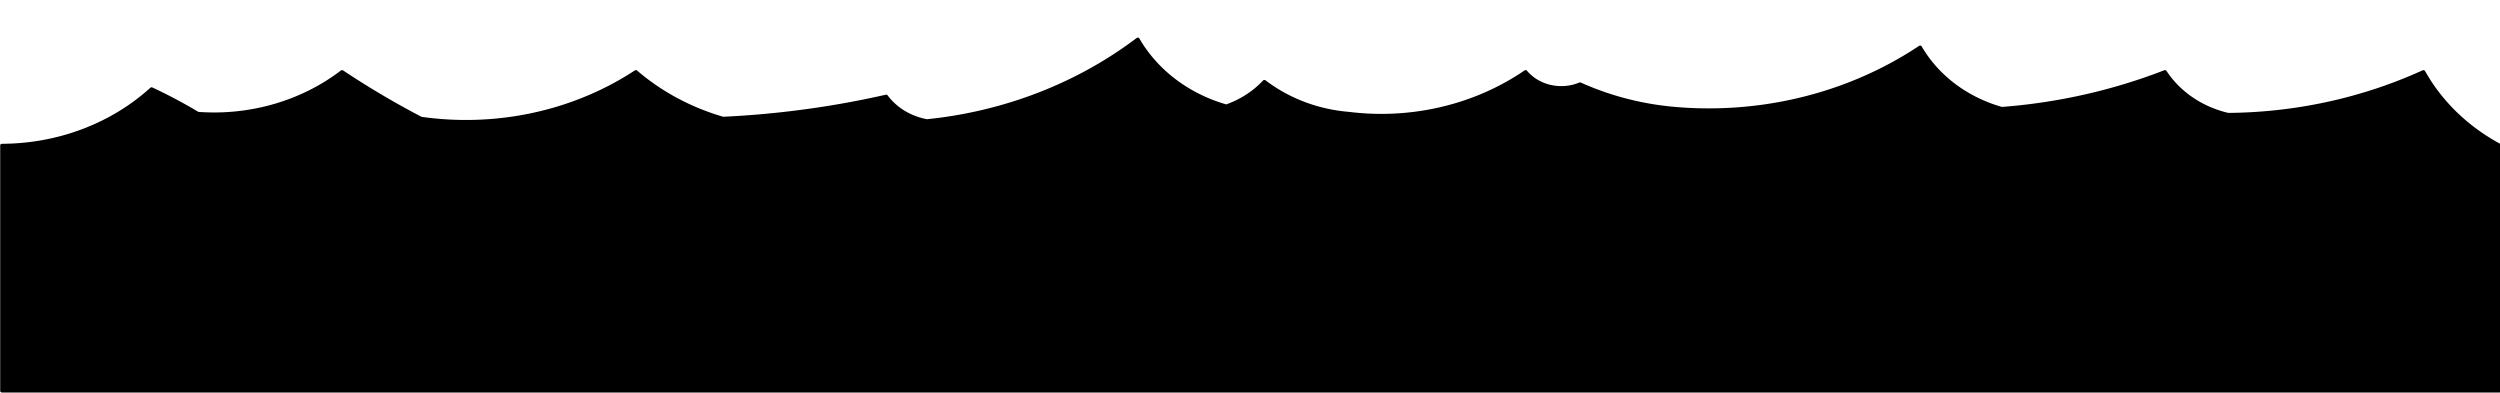 <?xml version="1.0" encoding="UTF-8" standalone="no"?>
<svg
   viewBox="0 0 382 60"
   version="1.1"
   stroke-linecap="round"
   stroke-linejoin="round"
   fill-rule="evenodd"
   xml:space="preserve"
   id="svg6"
   sodipodi:docname="Dune.svg"
   inkscape:version="1.2.2 (732a01da63, 2022-12-09)"
   xmlns:inkscape="http://www.inkscape.org/namespaces/inkscape"
   xmlns:sodipodi="http://sodipodi.sourceforge.net/DTD/sodipodi-0.dtd"
   xmlns="http://www.w3.org/2000/svg"
   xmlns:svg="http://www.w3.org/2000/svg"><defs
   id="defs10" /><sodipodi:namedview
   id="namedview8"
   pagecolor="#505050"
   bordercolor="#eeeeee"
   borderopacity="1"
   inkscape:showpageshadow="0"
   inkscape:pageopacity="0"
   inkscape:pagecheckerboard="0"
   inkscape:deskcolor="#505050"
   showgrid="false"
   inkscape:zoom="2.7932569"
   inkscape:cx="223.75314"
   inkscape:cy="56.564794"
   inkscape:window-width="2560"
   inkscape:window-height="1334"
   inkscape:window-x="-11"
   inkscape:window-y="-11"
   inkscape:window-maximized="1"
   inkscape:current-layer="svg6" />
<g
   fill="none"
   stroke="#000000"
   stroke-width="0.477"
   id="g4"
   transform="matrix(1.1,0,0,0.993,-18.979,3.069)"
   style="fill:#000000;fill-opacity:1">
<polygon
   points="124.734,14.539 125.906,14.402 127.077,14.253 128.246,14.092 129.413,13.919 130.579,13.735 131.743,13.54 132.905,13.332 134.065,13.114 135.222,12.883 136.377,12.641 137.53,12.387 138.68,12.122 139.827,11.845 140.354,11.714 140.404,11.788 140.455,11.861 140.506,11.934 140.558,12.006 140.611,12.078 140.665,12.149 140.719,12.22 140.774,12.29 140.829,12.359 140.886,12.428 140.943,12.496 141.001,12.564 141.059,12.631 141.118,12.698 141.178,12.764 141.238,12.829 141.299,12.894 141.361,12.959 141.423,13.022 141.486,13.085 141.549,13.147 141.614,13.209 141.678,13.27 141.744,13.331 141.81,13.39 141.876,13.449 141.944,13.508 142.011,13.566 142.08,13.623 142.149,13.679 142.218,13.735 142.288,13.79 142.359,13.844 142.43,13.898 142.501,13.95 142.574,14.002 142.646,14.054 142.719,14.105 142.793,14.155 142.867,14.204 142.942,14.252 143.017,14.3 143.093,14.347 143.169,14.393 143.245,14.438 143.322,14.483 143.4,14.527 143.478,14.57 143.556,14.613 143.635,14.654 143.714,14.695 143.793,14.735 143.873,14.774 143.954,14.812 144.034,14.85 144.115,14.887 144.197,14.923 144.279,14.958 144.361,14.992 144.443,15.026 144.526,15.058 144.609,15.09 144.693,15.121 144.777,15.151 144.861,15.181 144.945,15.209 145.03,15.237 145.114,15.264 145.2,15.29 145.285,15.315 145.371,15.339 145.457,15.362 145.543,15.385 145.629,15.406 145.716,15.427 145.802,15.447 145.889,15.466 145.977,15.484 146.024,15.494 146.572,15.429 147.119,15.359 147.665,15.284 148.211,15.203 148.756,15.116 149.3,15.024 149.843,14.927 150.385,14.824 150.926,14.716 151.466,14.603 152.005,14.484 152.542,14.359 153.078,14.23 153.613,14.095 154.147,13.954 154.679,13.808 155.209,13.657 155.739,13.501 156.266,13.339 156.792,13.172 157.316,13 157.838,12.823 158.359,12.64 158.878,12.453 159.395,12.26 159.91,12.062 160.422,11.858 160.933,11.65 161.442,11.436 161.949,11.218 162.453,10.994 162.955,10.765 163.455,10.532 163.952,10.293 164.447,10.05 164.94,9.801 165.43,9.548 165.917,9.289 166.402,9.026 166.884,8.758 167.364,8.485 167.841,8.208 168.315,7.925 168.786,7.638 169.254,7.346 169.719,7.05 170.181,6.749 170.641,6.443 171.097,6.133 171.55,5.818 172,5.499 172.446,5.175 172.89,4.846 173.33,4.514 173.767,4.177 174.2,3.835 174.63,3.489 175.056,3.139 175.306,2.931 175.404,3.117 175.503,3.301 175.605,3.484 175.708,3.666 175.813,3.848 175.92,4.028 176.029,4.207 176.14,4.385 176.252,4.561 176.366,4.737 176.482,4.912 176.599,5.085 176.719,5.257 176.84,5.428 176.963,5.598 177.087,5.767 177.213,5.934 177.341,6.1 177.47,6.265 177.601,6.428 177.734,6.59 177.868,6.751 178.004,6.91 178.142,7.069 178.281,7.225 178.421,7.38 178.564,7.534 178.707,7.687 178.853,7.838 178.999,7.987 179.147,8.135 179.297,8.282 179.448,8.427 179.601,8.571 179.755,8.713 179.91,8.853 180.067,8.992 180.225,9.129 180.385,9.265 180.546,9.399 180.708,9.532 180.872,9.663 181.037,9.792 181.203,9.919 181.37,10.045 181.539,10.169 181.709,10.292 181.88,10.413 182.052,10.532 182.226,10.649 182.4,10.765 182.576,10.879 182.753,10.991 182.931,11.101 183.11,11.21 183.291,11.317 183.472,11.422 183.654,11.525 183.838,11.626 184.022,11.726 184.207,11.823 184.394,11.919 184.581,12.013 184.769,12.105 184.958,12.195 185.148,12.284 185.339,12.37 185.531,12.454 185.723,12.537 185.917,12.618 186.111,12.696 186.306,12.773 186.501,12.848 186.698,12.921 186.895,12.991 187.093,13.06 187.291,13.127 187.491,13.192 187.598,13.226 187.722,13.177 187.844,13.127 187.967,13.076 188.088,13.023 188.21,12.97 188.33,12.915 188.45,12.858 188.57,12.801 188.689,12.742 188.807,12.683 188.925,12.622 189.042,12.56 189.158,12.496 189.274,12.432 189.39,12.366 189.504,12.3 189.618,12.232 189.731,12.163 189.844,12.093 189.956,12.021 190.067,11.949 190.177,11.876 190.287,11.801 190.395,11.725 190.503,11.649 190.611,11.571 190.717,11.492 190.823,11.412 190.928,11.331 191.032,11.249 191.135,11.166 191.238,11.082 191.34,10.996 191.44,10.91 191.54,10.823 191.639,10.735 191.737,10.646 191.835,10.556 191.931,10.464 192.026,10.372 192.121,10.279 192.214,10.185 192.307,10.091 192.399,9.995 192.489,9.898 192.579,9.801 192.668,9.702 192.755,9.603 192.842,9.502 192.89,9.447 193.052,9.582 193.215,9.716 193.379,9.849 193.545,9.979 193.712,10.108 193.88,10.236 194.05,10.361 194.22,10.485 194.393,10.608 194.566,10.728 194.74,10.847 194.916,10.964 195.093,11.079 195.271,11.193 195.45,11.304 195.63,11.414 195.811,11.523 195.994,11.629 196.177,11.733 196.361,11.836 196.547,11.937 196.733,12.036 196.921,12.133 197.109,12.228 197.299,12.321 197.489,12.412 197.68,12.502 197.872,12.589 198.065,12.675 198.259,12.759 198.453,12.841 198.649,12.921 198.845,12.998 199.042,13.074 199.24,13.148 199.438,13.22 199.637,13.29 199.837,13.358 200.037,13.424 200.239,13.488 200.44,13.55 200.643,13.61 200.846,13.668 201.049,13.723 201.253,13.777 201.458,13.829 201.663,13.879 201.869,13.926 202.075,13.972 202.281,14.015 202.488,14.057 202.696,14.096 202.903,14.134 203.112,14.169 203.32,14.202 203.529,14.233 203.738,14.262 203.947,14.289 204.157,14.314 204.367,14.337 204.577,14.357 204.606,14.36 204.935,14.404 205.265,14.444 205.594,14.481 205.924,14.515 206.255,14.545 206.585,14.572 206.916,14.596 207.247,14.617 207.579,14.634 207.91,14.648 208.242,14.658 208.574,14.666 208.905,14.669 209.237,14.67 209.569,14.668 209.901,14.662 210.232,14.652 210.564,14.639 210.895,14.623 211.226,14.604 211.557,14.582 211.888,14.556 212.219,14.527 212.549,14.494 212.879,14.458 213.208,14.419 213.537,14.377 213.866,14.331 214.194,14.282 214.522,14.23 214.849,14.174 215.175,14.116 215.501,14.054 215.826,13.988 216.151,13.92 216.475,13.848 216.798,13.773 217.121,13.695 217.442,13.613 217.763,13.528 218.083,13.441 218.402,13.35 218.72,13.255 219.037,13.158 219.353,13.057 219.668,12.954 219.982,12.847 220.295,12.736 220.607,12.623 220.918,12.507 221.228,12.388 221.536,12.265 221.843,12.14 222.149,12.011 222.453,11.879 222.757,11.745 223.058,11.607 223.359,11.466 223.658,11.322 223.955,11.176 224.252,11.026 224.546,10.873 224.839,10.718 225.131,10.559 225.421,10.398 225.709,10.233 225.995,10.066 226.28,9.896 226.563,9.723 226.845,9.548 227.124,9.369 227.402,9.188 227.678,9.004 227.953,8.817 228.225,8.627 228.495,8.435 228.764,8.24 229.03,8.043 229.173,7.935 229.211,7.984 229.249,8.033 229.288,8.082 229.327,8.13 229.367,8.178 229.407,8.225 229.448,8.272 229.489,8.319 229.531,8.365 229.573,8.411 229.615,8.456 229.658,8.501 229.702,8.545 229.746,8.589 229.79,8.633 229.835,8.676 229.88,8.719 229.925,8.761 229.972,8.803 230.018,8.844 230.065,8.885 230.112,8.925 230.16,8.965 230.208,9.005 230.256,9.044 230.305,9.082 230.354,9.12 230.404,9.158 230.454,9.195 230.504,9.231 230.555,9.267 230.606,9.303 230.657,9.338 230.709,9.372 230.761,9.406 230.814,9.439 230.866,9.472 230.919,9.505 230.973,9.536 231.026,9.568 231.081,9.598 231.135,9.629 231.189,9.658 231.244,9.687 231.3,9.716 231.355,9.744 231.411,9.771 231.467,9.798 231.523,9.825 231.58,9.85 231.637,9.876 231.694,9.9 231.751,9.924 231.809,9.948 231.866,9.971 231.924,9.993 231.983,10.015 232.041,10.036 232.1,10.056 232.159,10.076 232.218,10.096 232.277,10.115 232.336,10.133 232.396,10.15 232.456,10.168 232.516,10.184 232.576,10.2 232.636,10.215 232.697,10.229 232.757,10.243 232.818,10.257 232.879,10.27 232.94,10.282 233.001,10.293 233.062,10.305 233.123,10.315 233.185,10.325 233.246,10.334 233.308,10.342 233.369,10.35 233.431,10.357 233.493,10.364 233.555,10.37 233.617,10.376 233.679,10.38 233.741,10.384 233.803,10.388 233.865,10.391 233.927,10.393 233.989,10.395 234.051,10.396 234.113,10.396 234.176,10.396 234.238,10.396 234.3,10.394 234.362,10.392 234.424,10.389 234.486,10.386 234.548,10.382 234.61,10.378 234.672,10.373 234.734,10.367 234.796,10.361 234.858,10.354 234.919,10.346 234.981,10.338 235.043,10.329 235.104,10.319 235.165,10.309 235.227,10.299 235.288,10.287 235.349,10.275 235.41,10.263 235.47,10.25 235.531,10.236 235.592,10.222 235.652,10.207 235.712,10.191 235.772,10.175 235.832,10.158 235.892,10.141 235.951,10.123 236.01,10.104 236.07,10.085 236.129,10.066 236.187,10.045 236.246,10.024 236.304,10.003 236.362,9.981 236.42,9.958 236.478,9.935 236.535,9.911 236.593,9.887 236.649,9.862 236.706,9.836 236.732,9.825 237.07,9.991 237.409,10.153 237.75,10.312 238.092,10.468 238.436,10.621 238.781,10.77 239.128,10.915 239.477,11.057 239.826,11.196 240.177,11.331 240.53,11.462 240.883,11.59 241.238,11.715 241.595,11.836 241.952,11.953 242.311,12.067 242.67,12.177 243.031,12.284 243.393,12.386 243.756,12.486 244.119,12.582 244.484,12.674 244.85,12.762 245.216,12.847 245.584,12.928 245.952,13.005 246.321,13.079 246.69,13.149 247.06,13.215 247.431,13.278 247.803,13.337 248.175,13.392 248.547,13.443 248.921,13.491 249.294,13.535 249.668,13.575 249.961,13.604 250.453,13.648 250.945,13.687 251.438,13.722 251.931,13.751 252.425,13.775 252.919,13.795 253.412,13.809 253.906,13.819 254.4,13.823 254.895,13.823 255.389,13.818 255.883,13.808 256.376,13.793 256.87,13.773 257.363,13.748 257.857,13.718 258.35,13.683 258.842,13.643 259.334,13.598 259.826,13.549 260.317,13.494 260.807,13.435 261.297,13.37 261.786,13.301 262.275,13.227 262.762,13.148 263.249,13.064 263.735,12.975 264.221,12.882 264.705,12.783 265.188,12.68 265.67,12.572 266.151,12.459 266.631,12.341 267.109,12.219 267.587,12.091 268.063,11.959 268.538,11.822 269.011,11.681 269.483,11.535 269.953,11.384 270.422,11.228 270.89,11.068 271.355,10.902 271.819,10.733 272.282,10.559 272.742,10.38 273.201,10.196 273.658,10.008 274.113,9.815 274.566,9.618 275.017,9.416 275.466,9.21 275.913,8.999 276.357,8.784 276.8,8.565 277.24,8.34 277.678,8.112 278.114,7.879 278.548,7.642 278.979,7.401 279.407,7.155 279.833,6.905 280.257,6.651 280.678,6.392 281.097,6.129 281.512,5.863 281.926,5.591 282.336,5.316 282.744,5.037 283.148,4.754 283.55,4.467 283.949,4.175 283.976,4.155 284.067,4.326 284.159,4.495 284.253,4.663 284.348,4.831 284.446,4.997 284.545,5.163 284.645,5.328 284.747,5.491 284.851,5.654 284.956,5.815 285.063,5.976 285.172,6.135 285.282,6.293 285.394,6.45 285.507,6.606 285.622,6.761 285.739,6.915 285.857,7.067 285.976,7.219 286.097,7.369 286.22,7.518 286.344,7.665 286.469,7.812 286.596,7.957 286.725,8.101 286.854,8.244 286.986,8.385 287.118,8.525 287.252,8.664 287.388,8.801 287.524,8.937 287.662,9.071 287.802,9.205 287.943,9.336 288.085,9.467 288.228,9.596 288.373,9.723 288.519,9.849 288.666,9.974 288.814,10.097 288.964,10.219 289.115,10.339 289.267,10.457 289.42,10.575 289.575,10.69 289.73,10.804 289.887,10.916 290.045,11.027 290.204,11.137 290.363,11.244 290.525,11.35 290.687,11.455 290.85,11.558 291.014,11.659 291.179,11.758 291.345,11.856 291.512,11.953 291.68,12.047 291.849,12.14 292.019,12.231 292.19,12.321 292.362,12.408 292.535,12.494 292.708,12.579 292.882,12.661 293.057,12.742 293.233,12.821 293.41,12.898 293.587,12.974 293.765,13.048 293.944,13.12 294.124,13.19 294.304,13.258 294.485,13.325 294.667,13.389 294.849,13.452 295.032,13.514 295.216,13.573 295.315,13.604 296.041,13.539 296.766,13.467 297.491,13.388 298.214,13.302 298.937,13.208 299.659,13.107 300.379,12.999 301.099,12.884 301.818,12.761 302.535,12.631 303.25,12.495 303.965,12.351 304.678,12.199 305.389,12.041 306.099,11.876 306.807,11.703 307.513,11.524 308.218,11.337 308.921,11.143 309.621,10.943 310.32,10.735 311.016,10.521 311.711,10.299 312.403,10.07 313.092,9.835 313.78,9.593 314.465,9.344 315.147,9.088 315.827,8.825 316.504,8.555 317.178,8.279 317.85,7.996 317.992,7.935 318.066,8.058 318.14,8.18 318.216,8.301 318.293,8.422 318.372,8.542 318.451,8.661 318.532,8.78 318.614,8.897 318.697,9.014 318.781,9.13 318.866,9.245 318.953,9.359 319.041,9.472 319.129,9.584 319.219,9.696 319.31,9.807 319.402,9.916 319.496,10.025 319.59,10.133 319.685,10.24 319.782,10.346 319.879,10.45 319.978,10.555 320.077,10.658 320.178,10.759 320.28,10.86 320.382,10.96 320.486,11.059 320.59,11.157 320.696,11.254 320.802,11.35 320.91,11.444 321.018,11.538 321.128,11.63 321.238,11.722 321.349,11.812 321.461,11.902 321.574,11.989 321.688,12.076 321.803,12.162 321.918,12.247 322.035,12.33 322.152,12.413 322.27,12.494 322.389,12.574 322.508,12.653 322.629,12.73 322.75,12.806 322.872,12.882 322.995,12.956 323.118,13.028 323.242,13.1 323.367,13.17 323.493,13.239 323.619,13.306 323.746,13.373 323.873,13.438 324.001,13.502 324.13,13.565 324.26,13.626 324.39,13.686 324.521,13.745 324.652,13.802 324.784,13.858 324.916,13.913 325.049,13.966 325.182,14.018 325.316,14.069 325.451,14.118 325.586,14.167 325.721,14.213 325.857,14.259 325.993,14.303 326.13,14.345 326.267,14.386 326.405,14.426 326.543,14.465 326.681,14.502 326.756,14.521 327.37,14.513 327.984,14.498 328.598,14.478 329.212,14.451 329.826,14.418 330.439,14.379 331.052,14.333 331.664,14.282 332.276,14.224 332.887,14.161 333.497,14.091 334.107,14.015 334.716,13.933 335.324,13.845 335.931,13.751 336.537,13.651 337.143,13.544 337.747,13.432 338.35,13.314 338.951,13.19 339.552,13.059 340.151,12.923 340.749,12.78 341.345,12.632 341.94,12.478 342.533,12.318 343.124,12.152 343.714,11.979 344.302,11.802 344.888,11.618 345.473,11.428 346.055,11.233 346.636,11.031 347.214,10.824 347.791,10.611 348.365,10.393 348.937,10.168 349.507,9.938 350.074,9.703 350.639,9.461 351.202,9.214 351.762,8.961 352.319,8.703 352.874,8.439 353.426,8.17 353.898,7.935 354.024,8.182 354.152,8.427 354.283,8.671 354.417,8.914 354.553,9.156 354.691,9.396 354.832,9.635 354.975,9.872 355.12,10.108 355.268,10.343 355.418,10.576 355.571,10.807 355.725,11.037 355.882,11.266 356.042,11.492 356.203,11.718 356.367,11.941 356.533,12.163 356.701,12.383 356.872,12.602 357.044,12.819 357.219,13.034 357.396,13.247 357.575,13.459 357.756,13.669 357.94,13.877 358.125,14.083 358.312,14.287 358.502,14.489 358.693,14.69 358.887,14.888 359.082,15.085 359.279,15.28 359.479,15.472 359.68,15.663 359.883,15.851 360.088,16.038 360.295,16.223 360.504,16.405 360.714,16.585 360.926,16.764 361.14,16.94 361.356,17.114 361.574,17.285 361.793,17.455 362.014,17.622 362.236,17.788 362.461,17.951 362.686,18.111 362.914,18.27 363.143,18.426 363.373,18.58 363.606,18.731 363.839,18.88 364.074,19.027 364.311,19.172 364.48,19.273 364.48,57.069 17.52,57.069 17.52,19.273 17.814,19.271 18.108,19.265 18.403,19.257 18.697,19.246 18.991,19.232 19.285,19.214 19.578,19.194 19.872,19.171 20.165,19.145 20.458,19.116 20.751,19.084 21.043,19.05 21.335,19.012 21.627,18.971 21.918,18.928 22.209,18.881 22.499,18.832 22.788,18.78 23.078,18.725 23.366,18.667 23.654,18.606 23.942,18.542 24.229,18.475 24.515,18.406 24.8,18.334 25.085,18.258 25.368,18.18 25.651,18.099 25.934,18.016 26.215,17.929 26.496,17.84 26.775,17.748 27.054,17.653 27.331,17.555 27.608,17.454 27.884,17.351 28.159,17.245 28.432,17.136 28.705,17.025 28.976,16.911 29.246,16.794 29.515,16.674 29.783,16.552 30.049,16.427 30.315,16.299 30.579,16.169 30.841,16.036 31.103,15.901 31.363,15.762 31.621,15.622 31.878,15.478 32.134,15.333 32.389,15.184 32.641,15.033 32.892,14.88 33.142,14.724 33.39,14.565 33.637,14.404 33.882,14.241 34.125,14.075 34.366,13.907 34.606,13.736 34.844,13.563 35.081,13.388 35.316,13.21 35.548,13.03 35.779,12.847 36.009,12.663 36.236,12.476 36.461,12.286 36.685,12.095 36.907,11.901 37.126,11.705 37.344,11.507 37.56,11.307 37.773,11.104 37.985,10.9 38.195,10.693 38.307,10.58 38.86,10.869 39.462,11.192 40.062,11.52 40.658,11.855 41.25,12.195 41.84,12.541 42.425,12.893 43.008,13.251 43.586,13.615 44.161,13.985 44.732,14.36 45.006,14.381 45.281,14.4 45.555,14.415 45.83,14.428 46.104,14.439 46.379,14.446 46.654,14.451 46.929,14.453 47.203,14.452 47.478,14.449 47.753,14.443 48.028,14.434 48.302,14.422 48.577,14.407 48.851,14.39 49.125,14.37 49.399,14.347 49.673,14.322 49.946,14.294 50.219,14.263 50.492,14.229 50.765,14.193 51.037,14.154 51.308,14.112 51.58,14.068 51.85,14.02 52.121,13.97 52.39,13.918 52.66,13.862 52.928,13.804 53.196,13.744 53.464,13.68 53.731,13.614 53.997,13.546 54.262,13.474 54.527,13.4 54.791,13.323 55.054,13.244 55.316,13.162 55.578,13.078 55.839,12.991 56.098,12.901 56.357,12.808 56.615,12.713 56.872,12.616 57.128,12.516 57.383,12.413 57.637,12.308 57.89,12.2 58.142,12.09 58.392,11.977 58.642,11.862 58.89,11.744 59.137,11.624 59.383,11.501 59.628,11.376 59.872,11.249 60.114,11.119 60.355,10.986 60.594,10.851 60.832,10.714 61.069,10.575 61.304,10.433 61.538,10.288 61.771,10.142 62.002,9.993 62.231,9.842 62.459,9.688 62.686,9.532 62.911,9.374 63.134,9.214 63.355,9.051 63.575,8.887 63.794,8.72 64.011,8.551 64.226,8.379 64.439,8.206 64.65,8.03 64.764,7.935 65.724,8.635 66.692,9.326 67.666,10.007 68.647,10.679 69.635,11.34 70.629,11.992 71.63,12.634 72.637,13.265 73.651,13.887 74.67,14.498 75.696,15.099 75.724,15.116 76.121,15.177 76.518,15.233 76.916,15.286 77.314,15.335 77.713,15.379 78.112,15.42 78.512,15.457 78.912,15.489 79.312,15.518 79.712,15.543 80.113,15.564 80.514,15.58 80.915,15.593 81.316,15.602 81.717,15.606 82.119,15.607 82.52,15.604 82.921,15.596 83.322,15.585 83.723,15.57 84.124,15.55 84.524,15.527 84.925,15.499 85.325,15.468 85.724,15.433 86.124,15.393 86.522,15.35 86.921,15.303 87.319,15.251 87.716,15.196 88.113,15.137 88.509,15.073 88.905,15.006 89.3,14.935 89.694,14.86 90.087,14.781 90.48,14.698 90.872,14.611 91.262,14.52 91.652,14.425 92.041,14.327 92.429,14.224 92.816,14.118 93.202,14.008 93.587,13.893 93.97,13.776 94.352,13.654 94.734,13.528 95.113,13.399 95.492,13.266 95.869,13.129 96.245,12.988 96.619,12.844 96.992,12.695 97.363,12.543 97.733,12.388 98.101,12.229 98.468,12.066 98.833,11.899 99.196,11.729 99.558,11.555 99.918,11.377 100.276,11.196 100.632,11.011 100.986,10.823 101.339,10.631 101.689,10.436 102.038,10.237 102.384,10.035 102.729,9.829 103.071,9.62 103.411,9.408 103.75,9.192 104.086,8.972 104.419,8.75 104.751,8.524 105.08,8.294 105.407,8.062 105.583,7.935 105.813,8.151 106.045,8.365 106.279,8.577 106.515,8.787 106.753,8.994 106.994,9.199 107.236,9.401 107.481,9.601 107.727,9.798 107.976,9.993 108.226,10.186 108.478,10.376 108.733,10.563 108.989,10.748 109.246,10.93 109.506,11.11 109.768,11.287 110.031,11.462 110.296,11.633 110.562,11.803 110.831,11.969 111.101,12.133 111.372,12.294 111.646,12.453 111.92,12.608 112.197,12.761 112.474,12.911 112.754,13.059 113.035,13.203 113.317,13.345 113.6,13.484 113.885,13.62 114.172,13.753 114.459,13.883 114.748,14.011 115.038,14.135 115.33,14.257 115.623,14.376 115.916,14.491 116.211,14.604 116.507,14.714 116.805,14.821 117.103,14.925 117.402,15.026 117.677,15.116 118.855,15.049 120.033,14.971 121.21,14.88 122.386,14.778 123.56,14.664 "
   id="polygon2"
   style="fill:#000000;fill-opacity:1" />
</g>
</svg>